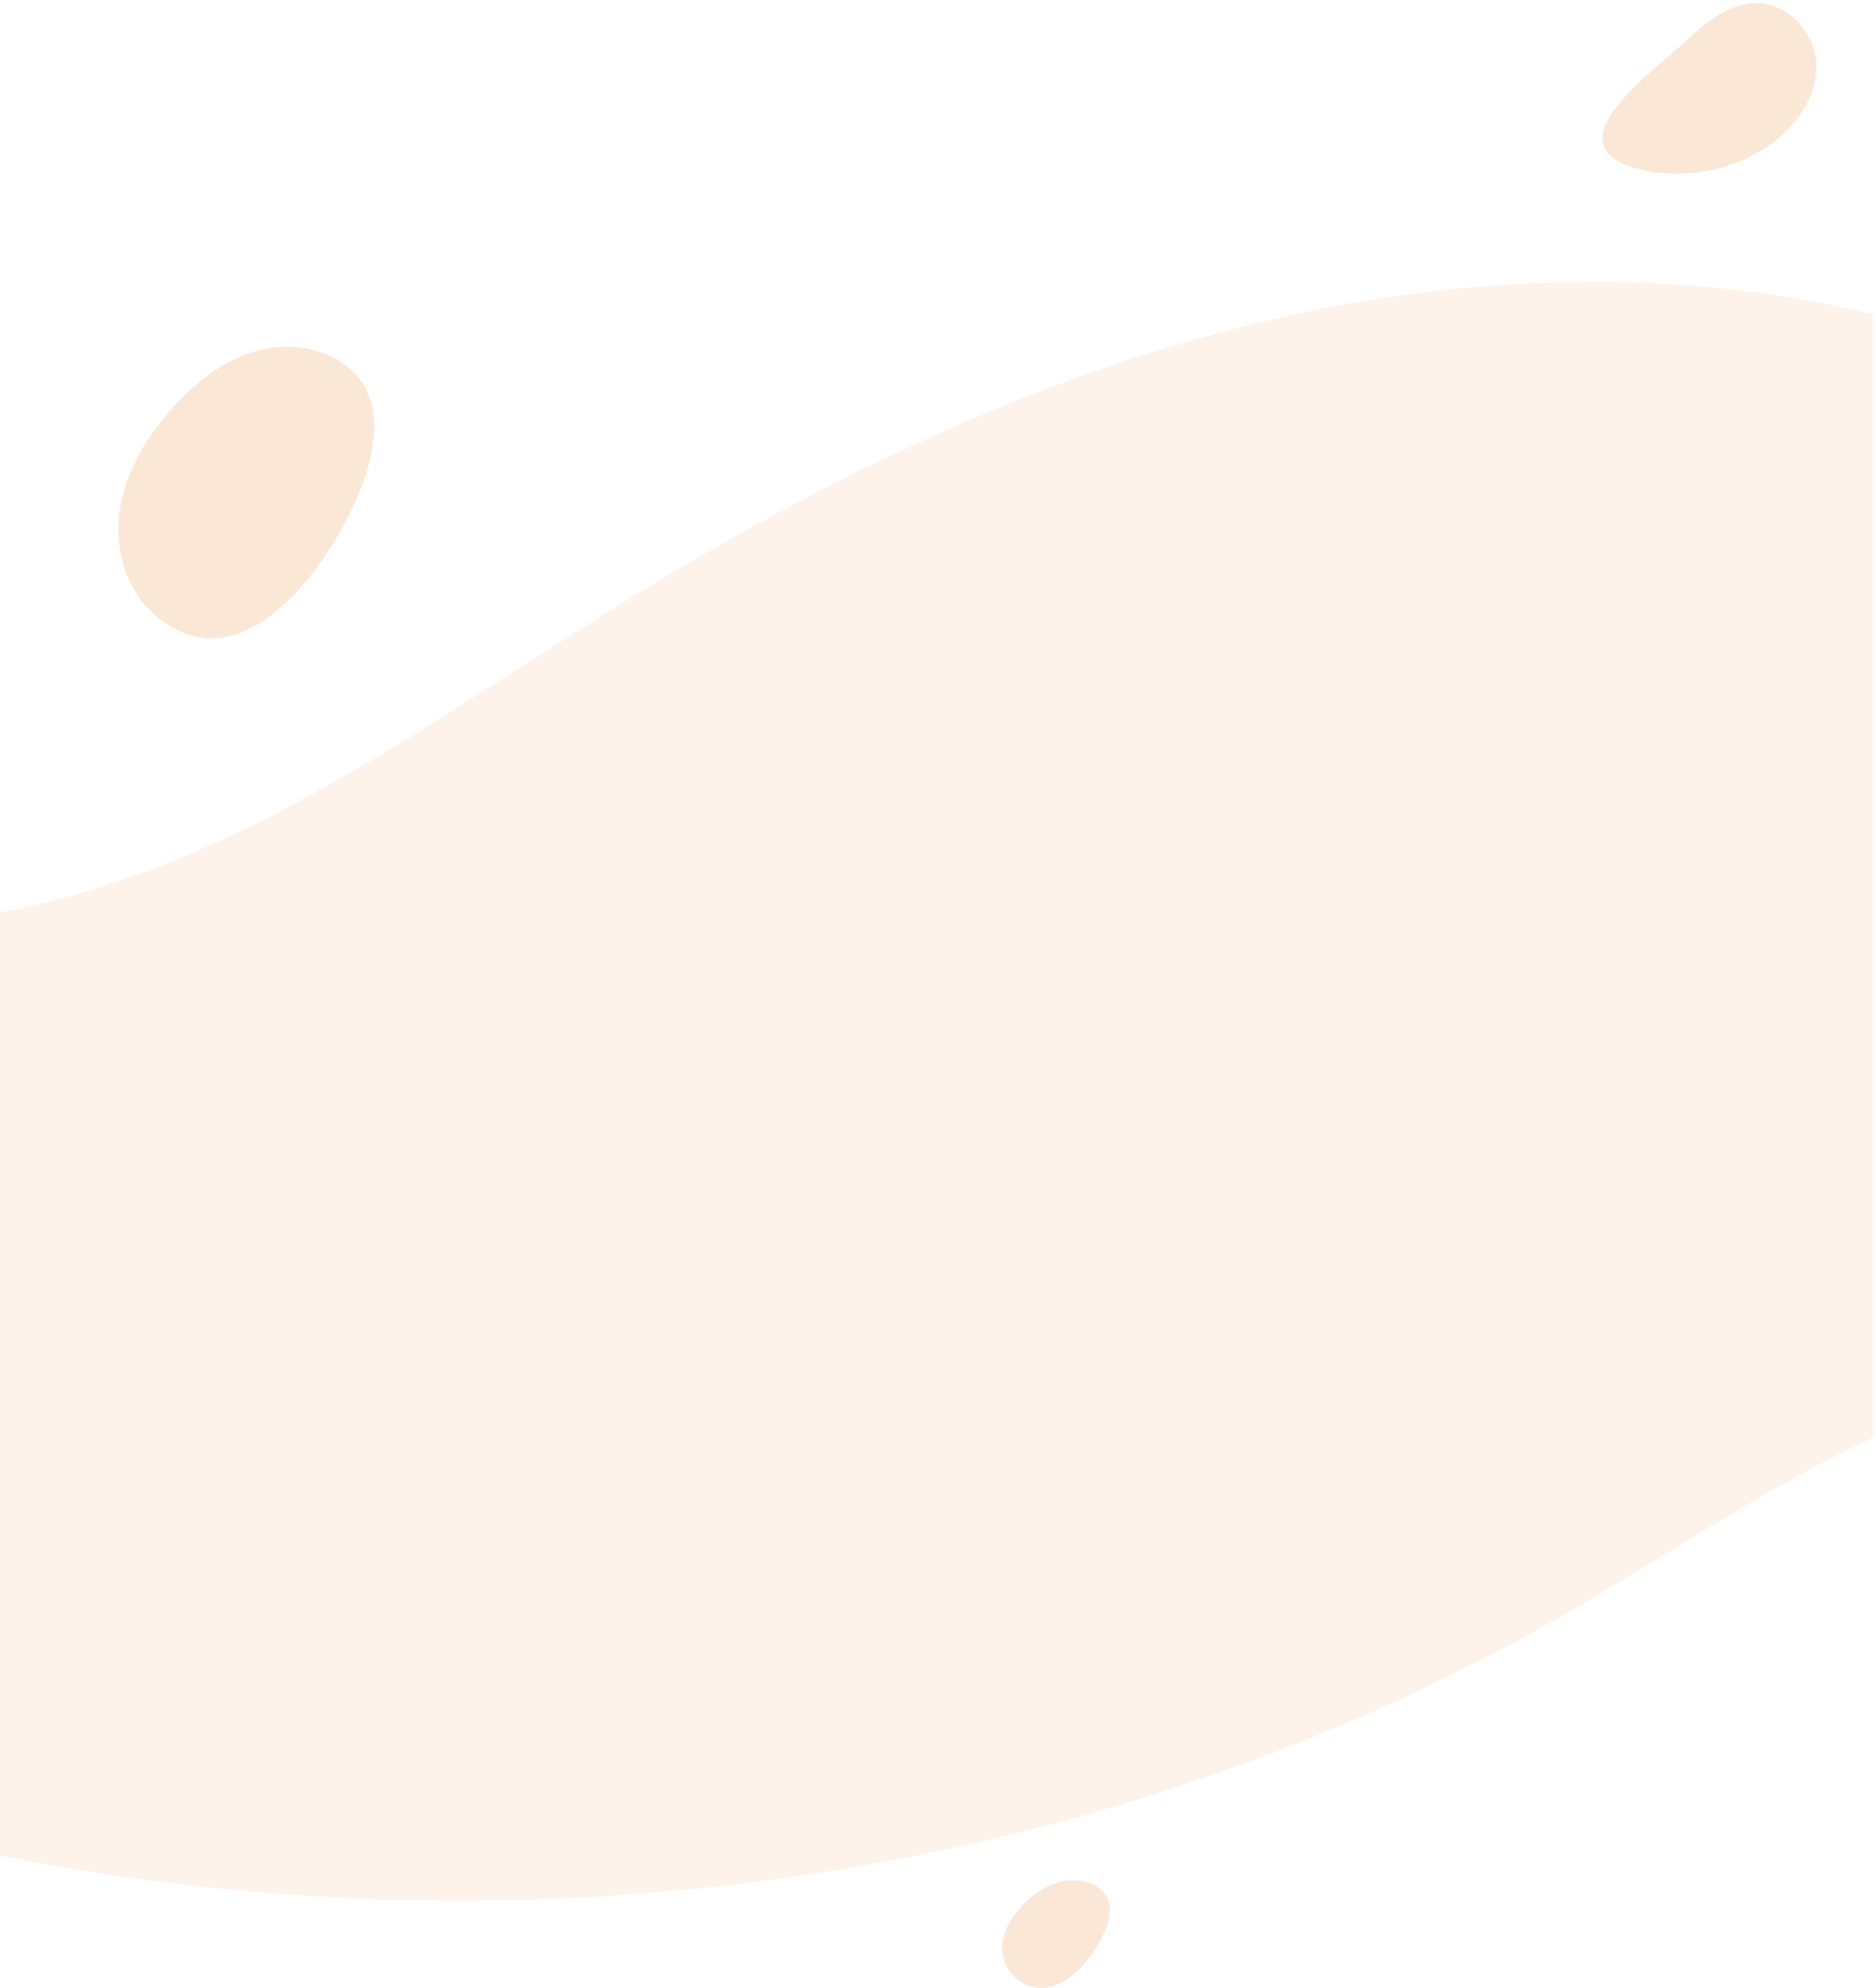 <svg width="453" height="480" viewBox="0 0 453 480" fill="none" xmlns="http://www.w3.org/2000/svg">
<path d="M452.241 75.912V347.119C427.873 358.47 404.53 374.102 381.545 387.627C268.765 453.937 128.47 473.941 -1 447.797V220.521C16.167 217.372 33.048 211.844 48.857 204.889C85.17 188.917 117.383 165.854 150.954 145.17C199.953 114.97 252.838 89.392 309.657 76.592C356.342 66.08 405.984 64.607 452.241 75.912Z" fill="#ED8936" fill-opacity="0.1"/>
<path d="M88.759 113.196C90.679 106.506 91.401 98.982 87.791 92.956C83.244 85.369 72.693 82.371 63.728 84.292C54.766 86.211 47.283 92.122 41.38 98.812C35.245 105.765 30.335 113.971 28.943 122.947C27.548 131.923 30.078 141.719 36.943 148.026C59.625 168.86 83.628 131.085 88.759 113.196Z" fill="#ED8936" fill-opacity="0.2"/>
<path d="M406.943 10.049C411.829 5.486 417.503 0.609 424.351 0.747C432.227 0.905 438.486 8.398 438.595 15.876C438.705 23.359 433.86 30.292 427.584 34.811C419.215 40.836 408.08 43.251 397.789 41.268C372.134 36.329 399.003 17.466 406.943 10.049Z" fill="#ED8936" fill-opacity="0.2"/>
<path d="M267.331 464.884C268.138 462.413 268.442 459.634 266.923 457.408C265.009 454.606 260.569 453.499 256.796 454.209C253.024 454.917 249.875 457.1 247.39 459.571C244.808 462.139 242.742 465.17 242.156 468.485C241.568 471.8 242.633 475.418 245.522 477.747C255.069 485.441 265.171 471.49 267.331 464.884Z" fill="#ED8936" fill-opacity="0.2"/>
</svg>
